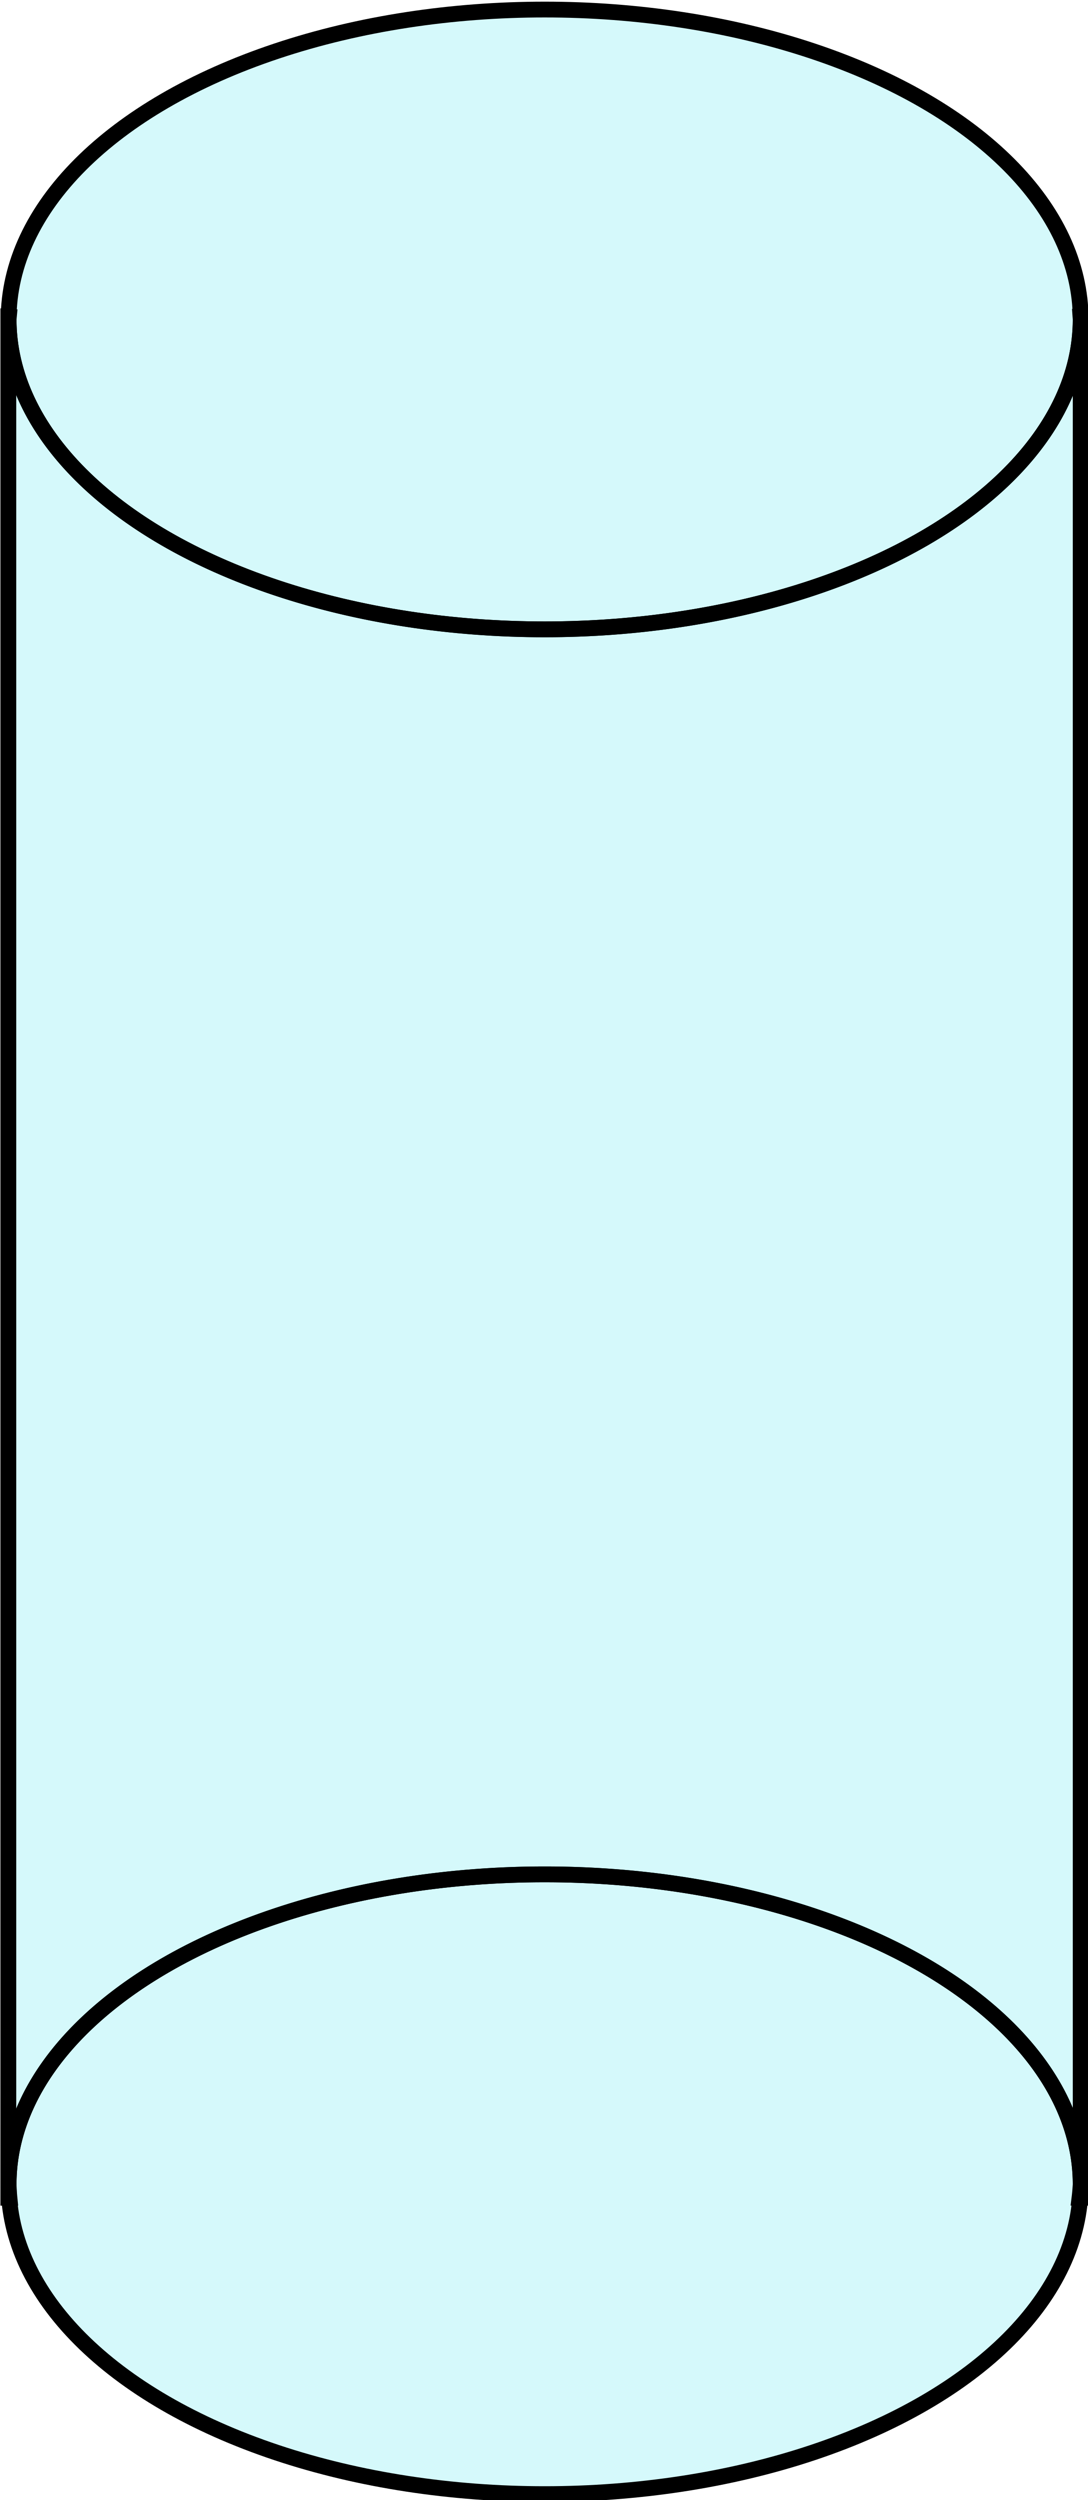 <?xml version="1.0" encoding="UTF-8" standalone="no"?>
<!-- Created with Inkscape (http://www.inkscape.org/) -->

<svg
   xmlns:dc="http://purl.org/dc/elements/1.1/"
   xmlns:cc="http://creativecommons.org/ns#"
   xmlns:rdf="http://www.w3.org/1999/02/22-rdf-syntax-ns#"
   xmlns:svg="http://www.w3.org/2000/svg"
   xmlns="http://www.w3.org/2000/svg"
   xmlns:sodipodi="http://sodipodi.sourceforge.net/DTD/sodipodi-0.dtd"
   xmlns:inkscape="http://www.inkscape.org/namespaces/inkscape"
   width="137.788"
   height="316.482"
   viewBox="0 0 137.788 316.482"
   version="1.1"
   id="svg8"
   inkscape:version="0.92.3 (2405546, 2018-03-11)"
   sodipodi:docname="toxicBarrel.svg">
  <defs
     id="defs2" />
  <sodipodi:namedview
     id="base"
     pagecolor="#ffffff"
     bordercolor="#666666"
     borderopacity="1.0"
     inkscape:pageopacity="0.0"
     inkscape:pageshadow="2"
     inkscape:zoom="1.4"
     inkscape:cx="66.875612"
     inkscape:cy="173.93244"
     inkscape:document-units="px"
     inkscape:current-layer="layer1"
     showgrid="false"
     inkscape:window-width="1920"
     inkscape:window-height="1017"
     inkscape:window-x="-8"
     inkscape:window-y="-8"
     inkscape:window-maximized="1"
     units="px"
     showguides="true"
     inkscape:guide-bbox="true"
     fit-margin-top="0"
     fit-margin-left="0"
     fit-margin-right="0"
     fit-margin-bottom="0">
    <sodipodi:guide
       position="119.904,250.167"
       orientation="1,0"
       id="guide4746"
       inkscape:locked="false" />
  </sodipodi:namedview>
  <g
     inkscape:label="Layer 1"
     inkscape:groupmode="layer"
     id="layer1"
     transform="translate(69.904,-947.99)">
    <g
       transform="matrix(3.78,0,0,3.78,-516.944,-728.743)"
       id="g4764">
      <ellipse
         ry="10.378"
         rx="17.959"
         cy="454.278"
         cx="136.512"
         id="path4794"
         style="opacity:1;fill:#1be0eb;fill-opacity:0.186;fill-rule:nonzero;stroke:#000000;stroke-width:0.529;stroke-linecap:butt;stroke-linejoin:miter;stroke-miterlimit:4;stroke-dasharray:none;stroke-dashoffset:0.5;stroke-opacity:1" />
      <ellipse
         style="opacity:1;fill:#1be0eb;fill-opacity:0.186;fill-rule:nonzero;stroke:#000000;stroke-width:0.529;stroke-linecap:butt;stroke-linejoin:miter;stroke-miterlimit:4;stroke-dasharray:none;stroke-dashoffset:0.5;stroke-opacity:1"
         id="ellipse4796"
         cx="136.512"
         cy="516.728"
         rx="17.959"
         ry="10.378" />
      <path
         inkscape:connector-curvature="0"
         id="rect4798"
         d="m 118.544,454.188 v 62.992 h 0.037 a 17.959,10.378 0 0 1 -0.028,-0.451 17.959,10.378 0 0 1 17.959,-10.378 17.959,10.378 0 0 1 17.959,10.378 v -62.45 a 17.959,10.378 0 0 1 -17.959,10.378 17.959,10.378 0 0 1 -17.959,-10.378 17.959,10.378 0 0 1 0.008,-0.09 z m 35.927,0.09 v -0.09 h -0.006 a 17.959,10.378 0 0 1 0.006,0.09 z m 0,62.45 a 17.959,10.378 0 0 1 -0.039,0.451 h 0.039 z"
         style="opacity:1;fill:#1be0eb;fill-opacity:0.186;fill-rule:nonzero;stroke:#000000;stroke-width:0.529;stroke-linecap:butt;stroke-linejoin:miter;stroke-miterlimit:4;stroke-dasharray:none;stroke-dashoffset:0.5;stroke-opacity:1" />
    </g>
  </g>
</svg>

